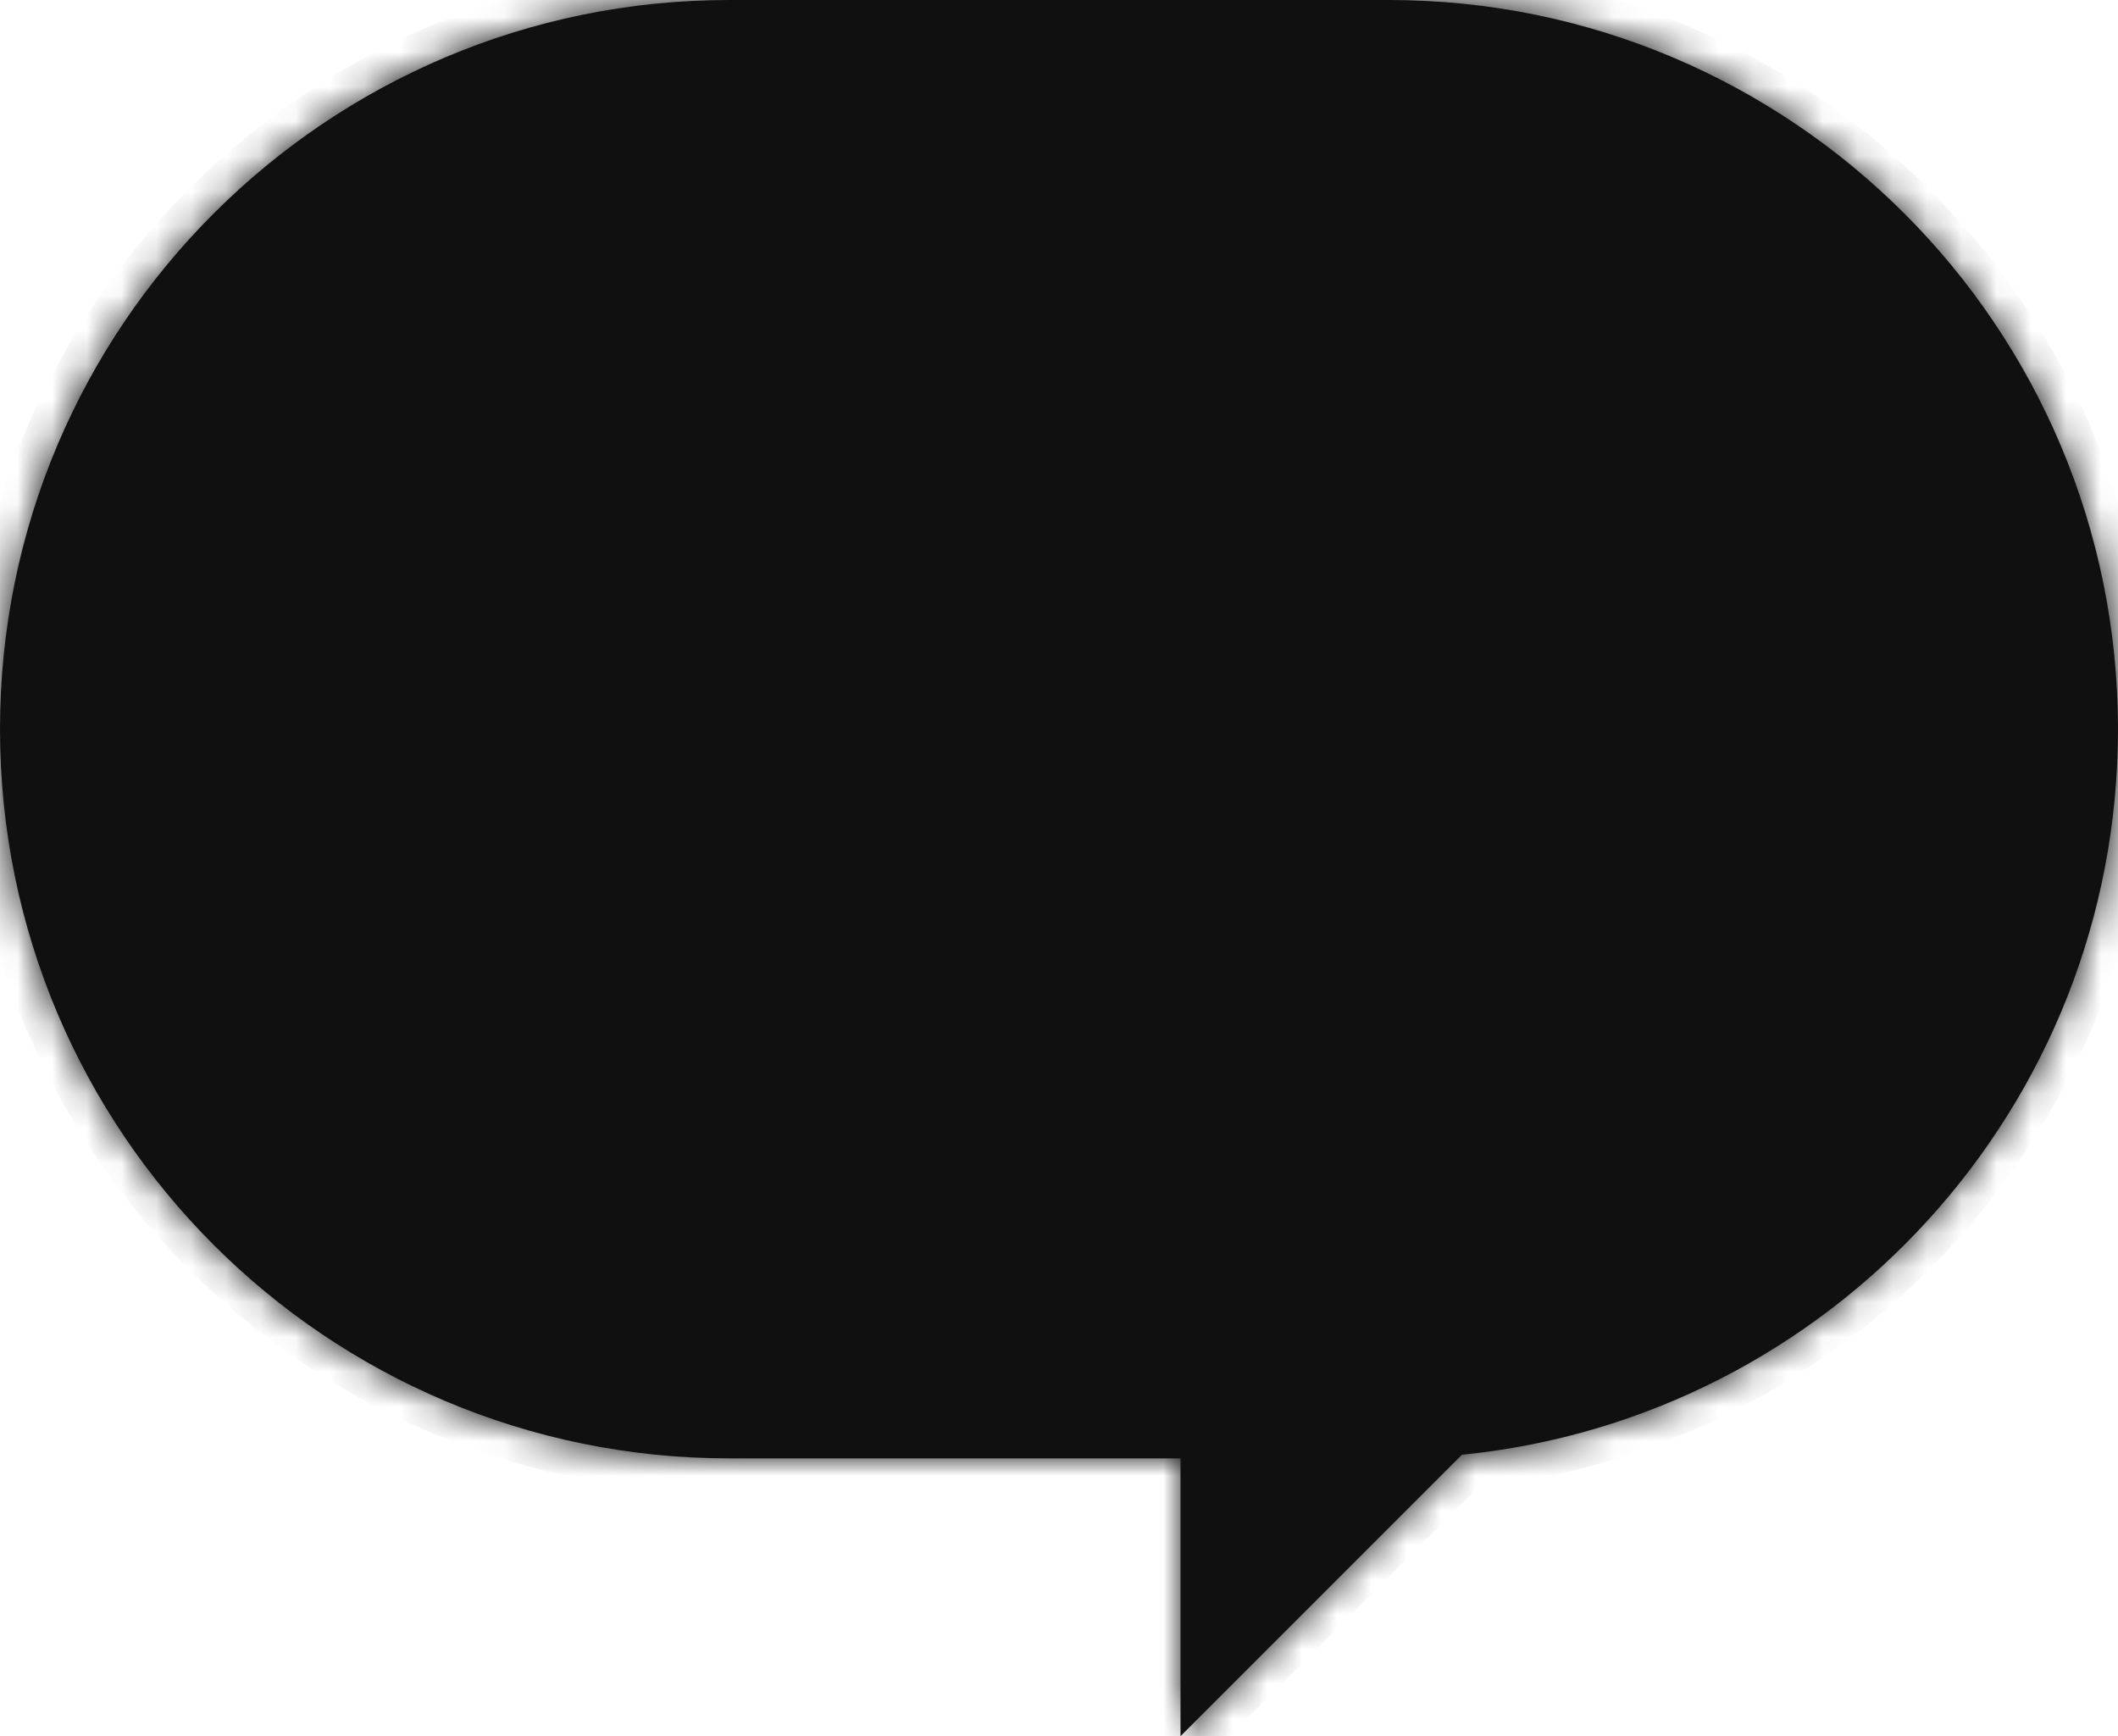 <svg xmlns="http://www.w3.org/2000/svg" width="61" height="50" fill="none" viewBox="0 0 61 50"><mask id="path-1-inside-1" fill="#fff"><path fill-rule="evenodd" d="M21 0C9.402 0 0 9.402 0 21C0 32.598 9.402 42 21 42H34V50L42.104 41.896C52.714 40.84 61 31.888 61 21C61 9.402 51.598 0 40 0H21Z" clip-rule="evenodd"/></mask><path fill="#111010" fill-rule="evenodd" d="M21 0C9.402 0 0 9.402 0 21C0 32.598 9.402 42 21 42H34V50L42.104 41.896C52.714 40.84 61 31.888 61 21C61 9.402 51.598 0 40 0H21Z" clip-rule="evenodd"/><path fill="#111010" d="M34 42H35V41H34V42ZM34 50H33V52.414L34.707 50.707L34 50ZM42.104 41.896L42.005 40.901L41.65 40.936L41.397 41.189L42.104 41.896ZM1 21C1 9.954 9.954 1 21 1V-1C8.85 -1 -1 8.85 -1 21H1ZM21 41C9.954 41 1 32.046 1 21H-1C-1 33.15 8.85 43 21 43V41ZM34 41H21V43H34V41ZM35 50V42H33V50H35ZM41.397 41.189L33.293 49.293L34.707 50.707L42.811 42.603L41.397 41.189ZM60 21C60 31.369 52.109 39.896 42.005 40.901L42.203 42.891C53.319 41.785 62 32.407 62 21H60ZM40 1C51.046 1 60 9.954 60 21H62C62 8.85 52.15 -1 40 -1V1ZM21 1H40V-1H21V1Z" mask="url(#path-1-inside-1)"/></svg>